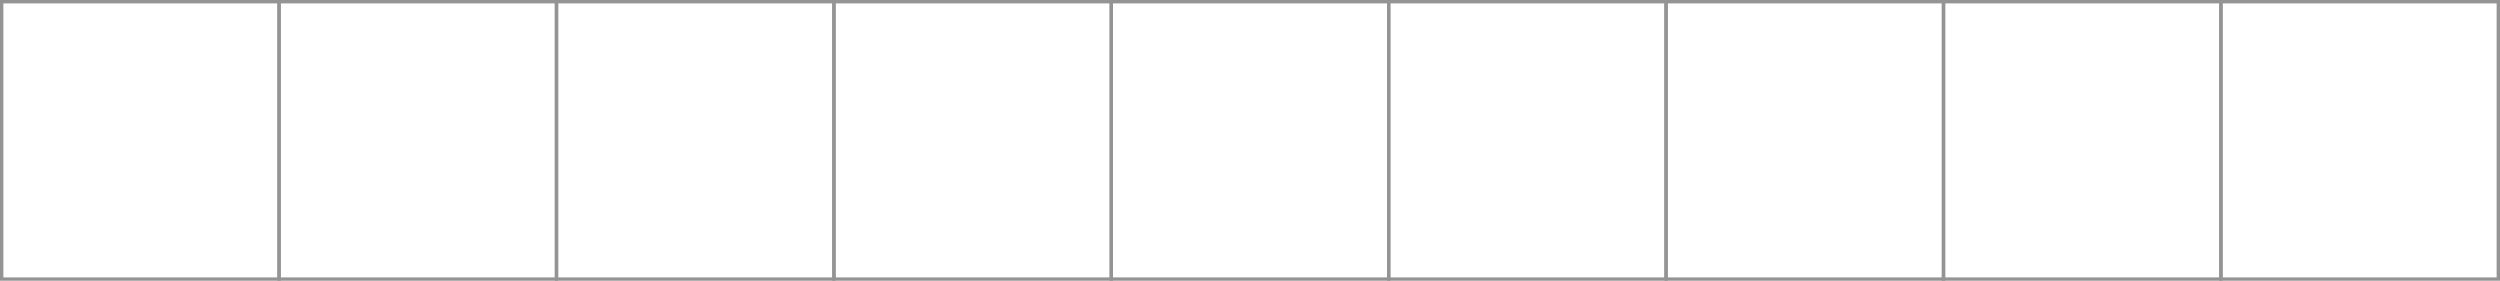 <?xml version="1.0" encoding="UTF-8"?><svg id="Layer_2" xmlns="http://www.w3.org/2000/svg" viewBox="0 0 370.33 41.59"><defs><style>.cls-1{fill:#949494;}</style></defs><g id="Layer_1-2"><g><path id="Rectangle_1100" class="cls-1" d="M0,0H41.59V41.59H0V0ZM41.09,.5H.5V41.09H41.09V.5Z"/><path id="Rectangle_1102" class="cls-1" d="M41.09,0h41.59V41.59H41.09V0Zm41.09,.5H41.59V41.09h40.59V.5Z"/><path id="Rectangle_1103" class="cls-1" d="M82.19,0h41.59V41.59h-41.59V0Zm41.09,.5h-40.59V41.09h40.59V.5Z"/><path id="Rectangle_1104" class="cls-1" d="M123.28,0h41.59V41.59h-41.59V0Zm41.09,.5h-40.59V41.09h40.59V.5Z"/><path id="Rectangle_1105" class="cls-1" d="M164.37,0h41.59V41.59h-41.59V0Zm41.09,.5h-40.59V41.09h40.59V.5Z"/><path id="Rectangle_1106" class="cls-1" d="M205.46,0h41.59V41.59h-41.59V0Zm41.09,.5h-40.59V41.09h40.59V.5Z"/><path id="Rectangle_1107" class="cls-1" d="M246.55,0h41.59V41.59h-41.59V0Zm41.09,.5h-40.59V41.09h40.59V.5Z"/><path id="Rectangle_1108" class="cls-1" d="M287.65,0h41.59V41.59h-41.59V0Zm41.09,.5h-40.59V41.09h40.59V.5Z"/><path id="Rectangle_1109" class="cls-1" d="M328.74,0h41.59V41.59h-41.59V0Zm41.09,.5h-40.59V41.09h40.59V.5Z"/></g></g></svg>